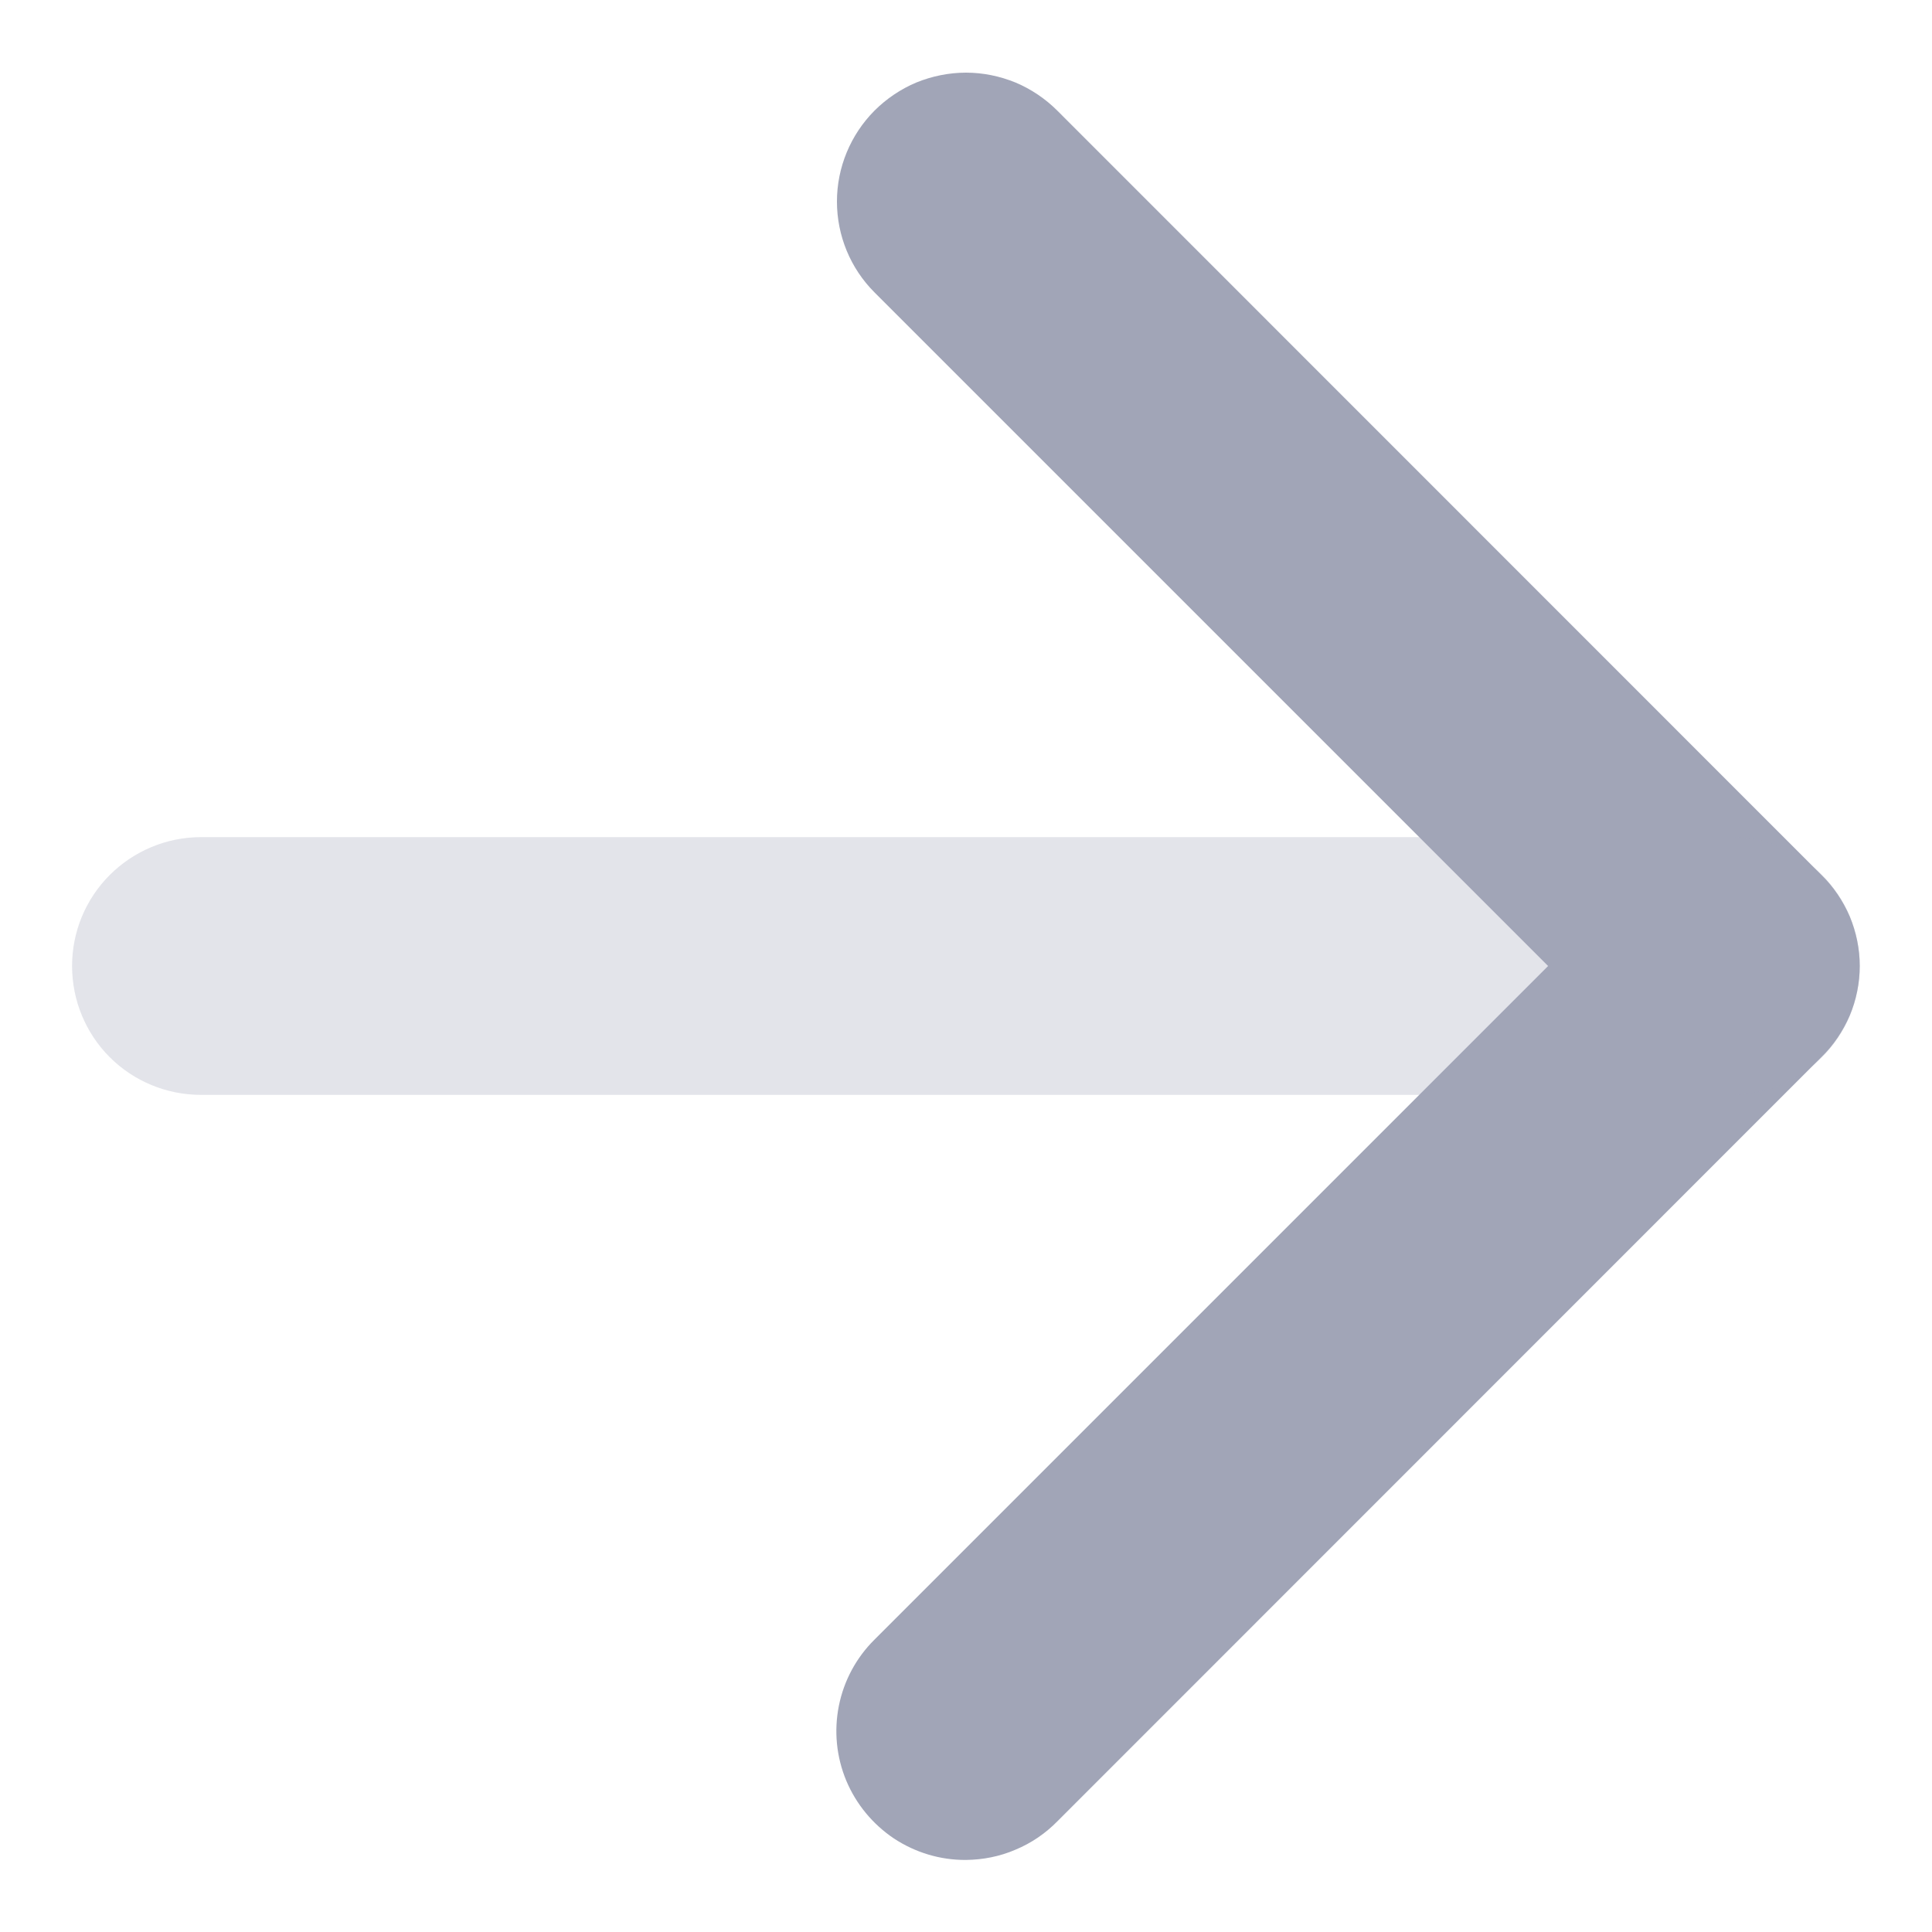 <svg width="10" height="10" viewBox="0 0 10 10" fill="none" xmlns="http://www.w3.org/2000/svg">
<path d="M5 9.627C4.867 9.628 4.738 9.589 4.627 9.516C4.517 9.442 4.431 9.338 4.38 9.216C4.329 9.093 4.316 8.959 4.342 8.829C4.368 8.699 4.432 8.58 4.526 8.487L8.013 5L4.526 1.513C4.402 1.389 4.332 1.22 4.332 1.043C4.332 0.867 4.402 0.698 4.526 0.573C4.588 0.511 4.662 0.461 4.743 0.427C4.824 0.394 4.912 0.376 5 0.376C5.088 0.376 5.175 0.394 5.256 0.427C5.337 0.461 5.411 0.511 5.473 0.573L9.426 4.527C9.489 4.588 9.539 4.662 9.574 4.743C9.608 4.825 9.626 4.912 9.626 5C9.626 5.088 9.608 5.176 9.574 5.257C9.539 5.338 9.489 5.412 9.426 5.473L5.473 9.427C5.411 9.49 5.338 9.54 5.256 9.574C5.175 9.609 5.088 9.626 5 9.627Z" fill="#A1A5B7"/>
<path opacity="0.3" d="M8.96 5.667H1.04C0.863 5.667 0.693 5.597 0.568 5.472C0.443 5.347 0.373 5.177 0.373 5C0.373 4.823 0.443 4.654 0.568 4.529C0.693 4.404 0.863 4.333 1.04 4.333H8.96C9.137 4.333 9.306 4.404 9.431 4.529C9.556 4.654 9.626 4.823 9.626 5C9.626 5.177 9.556 5.347 9.431 5.472C9.306 5.597 9.137 5.667 8.96 5.667Z" fill="#A1A5B7"/>
</svg>